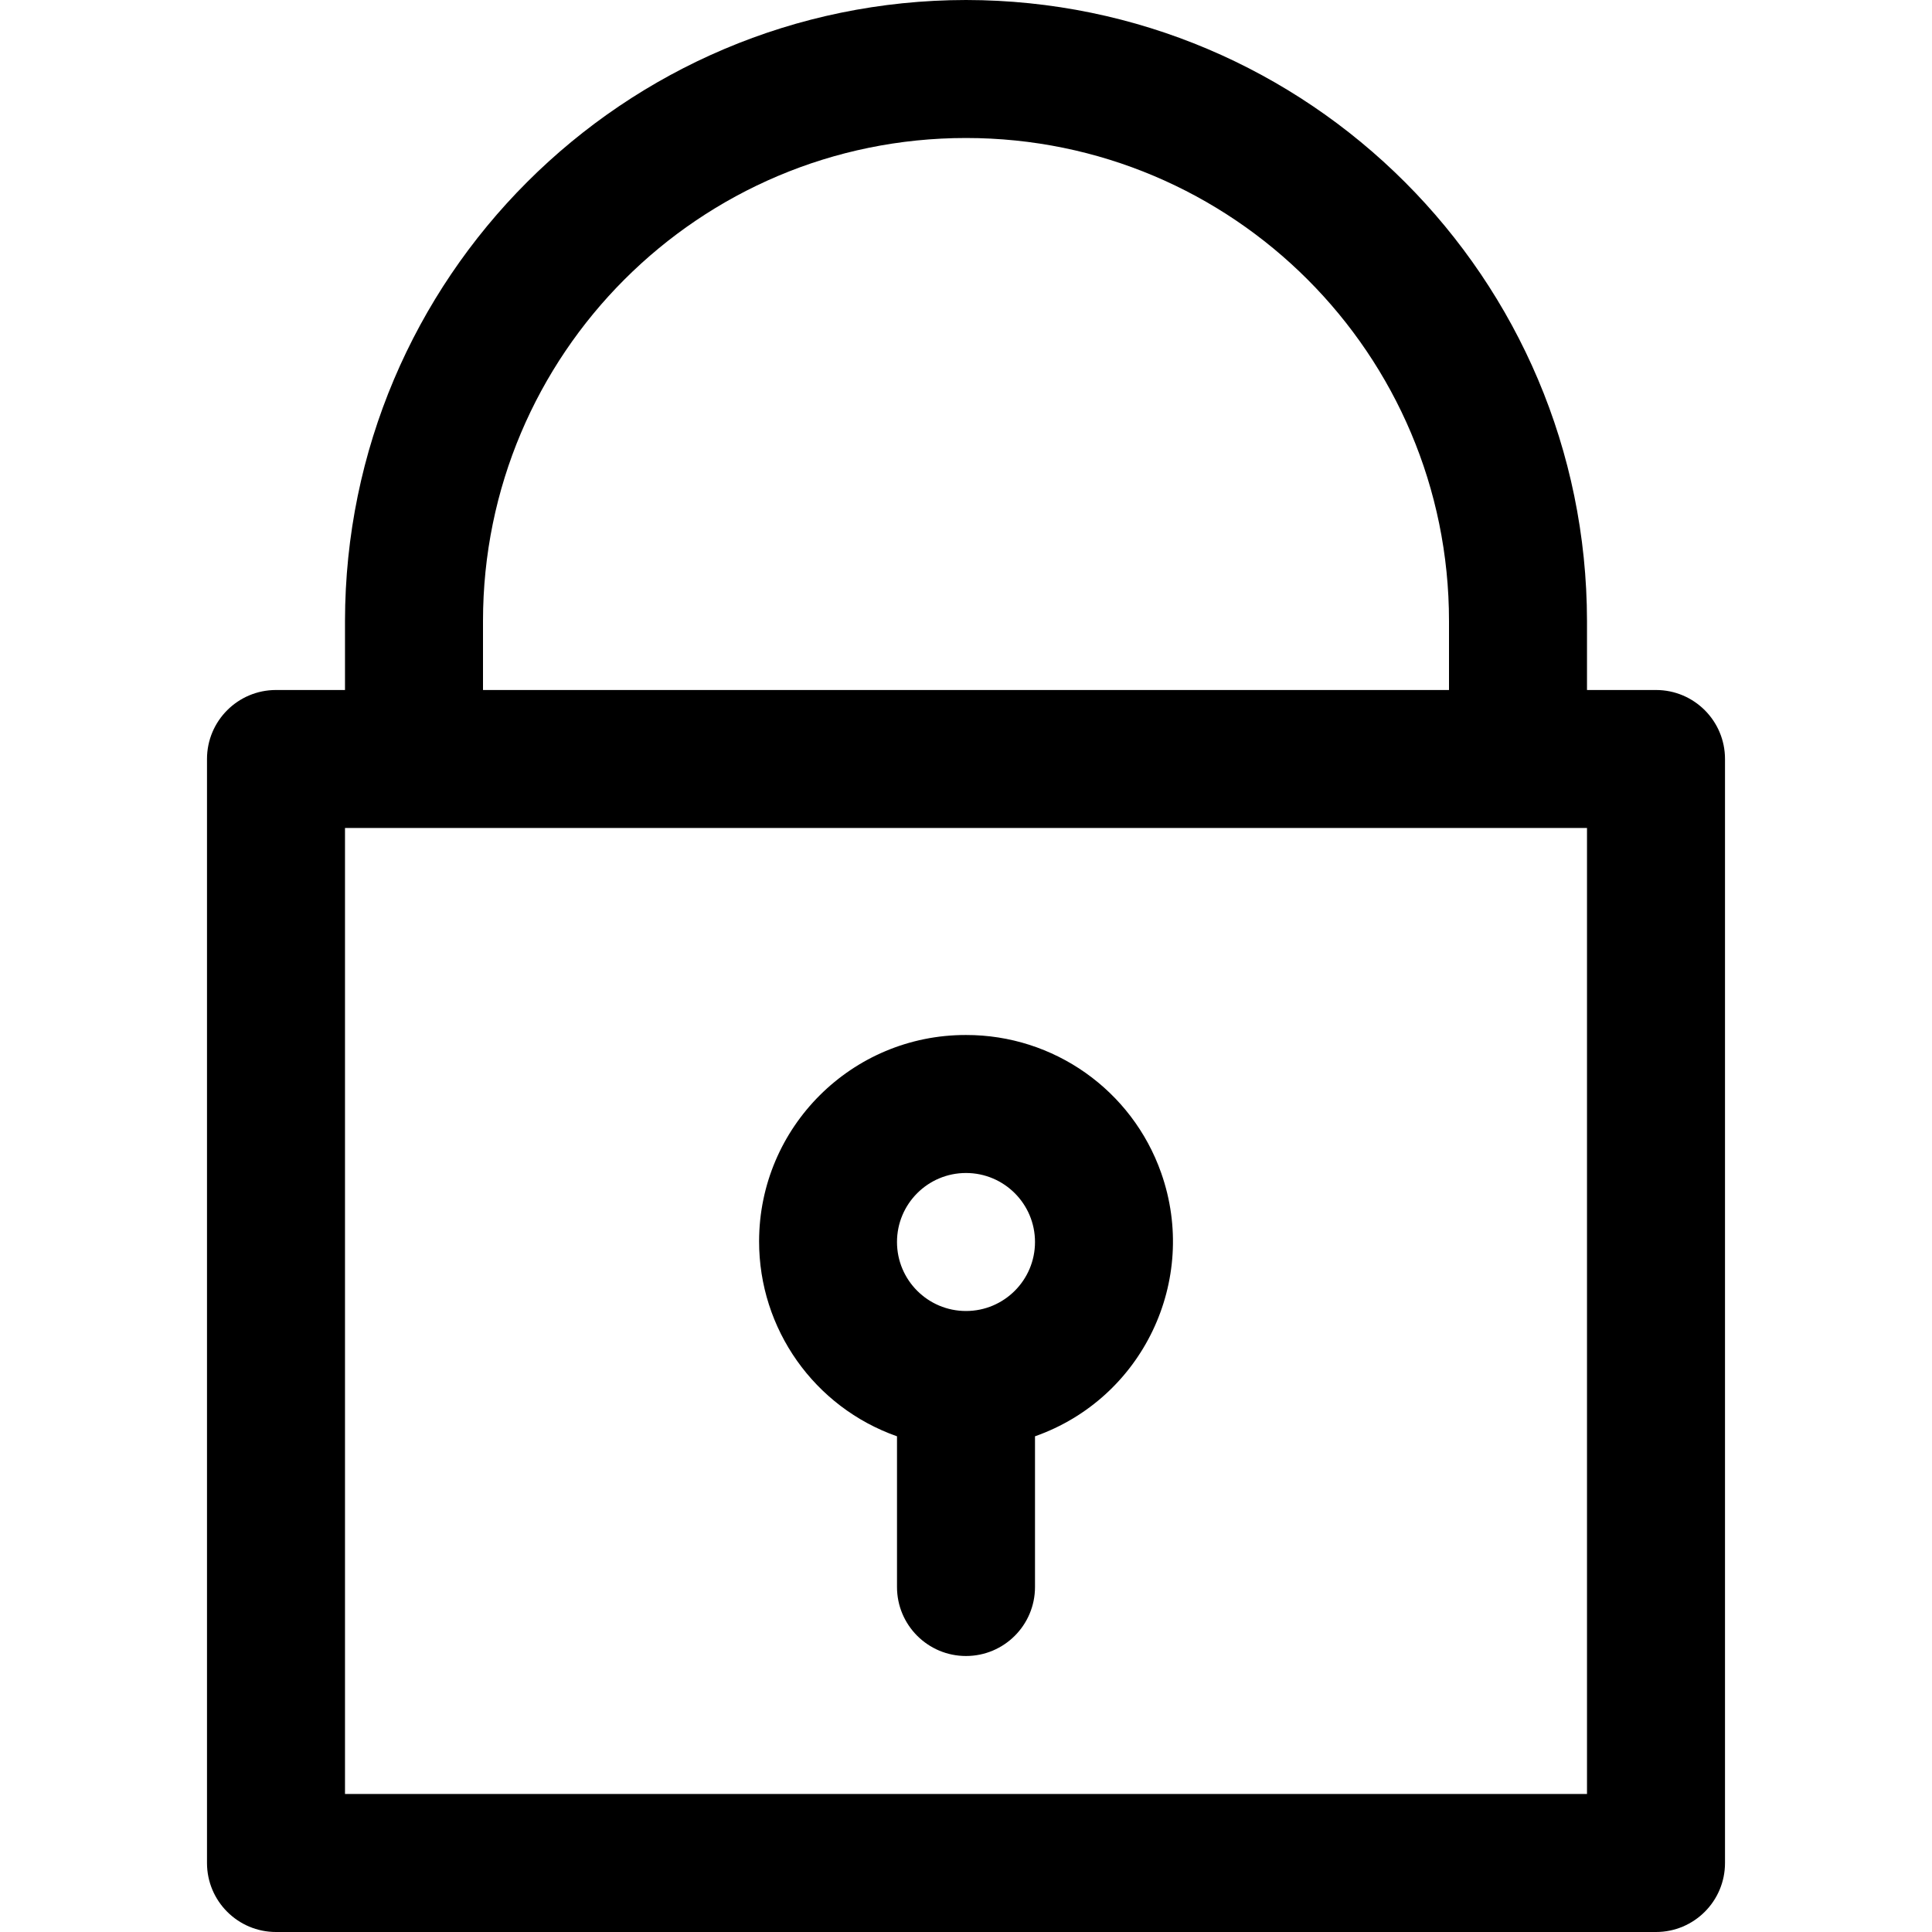 <svg version="1.1" id="Capa_1" xmlns="http://www.w3.org/2000/svg" xmlns:xlink="http://www.w3.org/1999/xlink" x="0px" y="0px"
	 viewBox="0 0 477.867 477.867" style="enable-background:new 0 0 477.867 477.867;" xml:space="preserve">
	<g>
		<path d="M409.6,170.667h-17.067V153.6C392.439,68.808,323.725,0.094,238.933,0c-84.792,0.094-153.506,68.808-153.6,153.6v17.067
			H68.267c-9.426,0-17.067,7.641-17.067,17.067V460.8c0,9.426,7.641,17.067,17.067,17.067H409.6c9.426,0,17.067-7.641,17.067-17.067
			V187.733C426.667,178.308,419.026,170.667,409.6,170.667z M119.467,153.6c0-65.98,53.487-119.467,119.467-119.467
			S358.4,87.62,358.4,153.6v17.067H119.467V153.6z M392.533,443.733h-307.2V204.8h307.2V443.733z"/>
	</g>
	<g>
		<path d="M287.209,290.111c-7.211-20.472-26.571-34.152-48.276-34.111c-28.211-0.053-51.124,22.773-51.177,50.984
			c-0.041,21.705,13.639,41.065,34.111,48.276v37.274c0,9.426,7.641,17.067,17.067,17.067S256,401.959,256,392.533V355.26
			C282.609,345.888,296.582,316.719,287.209,290.111z M238.933,324.267c-9.426,0-17.067-7.641-17.067-17.067
			s7.641-17.067,17.067-17.067S256,297.774,256,307.2S248.359,324.267,238.933,324.267z"/>
	</g>
</svg>
